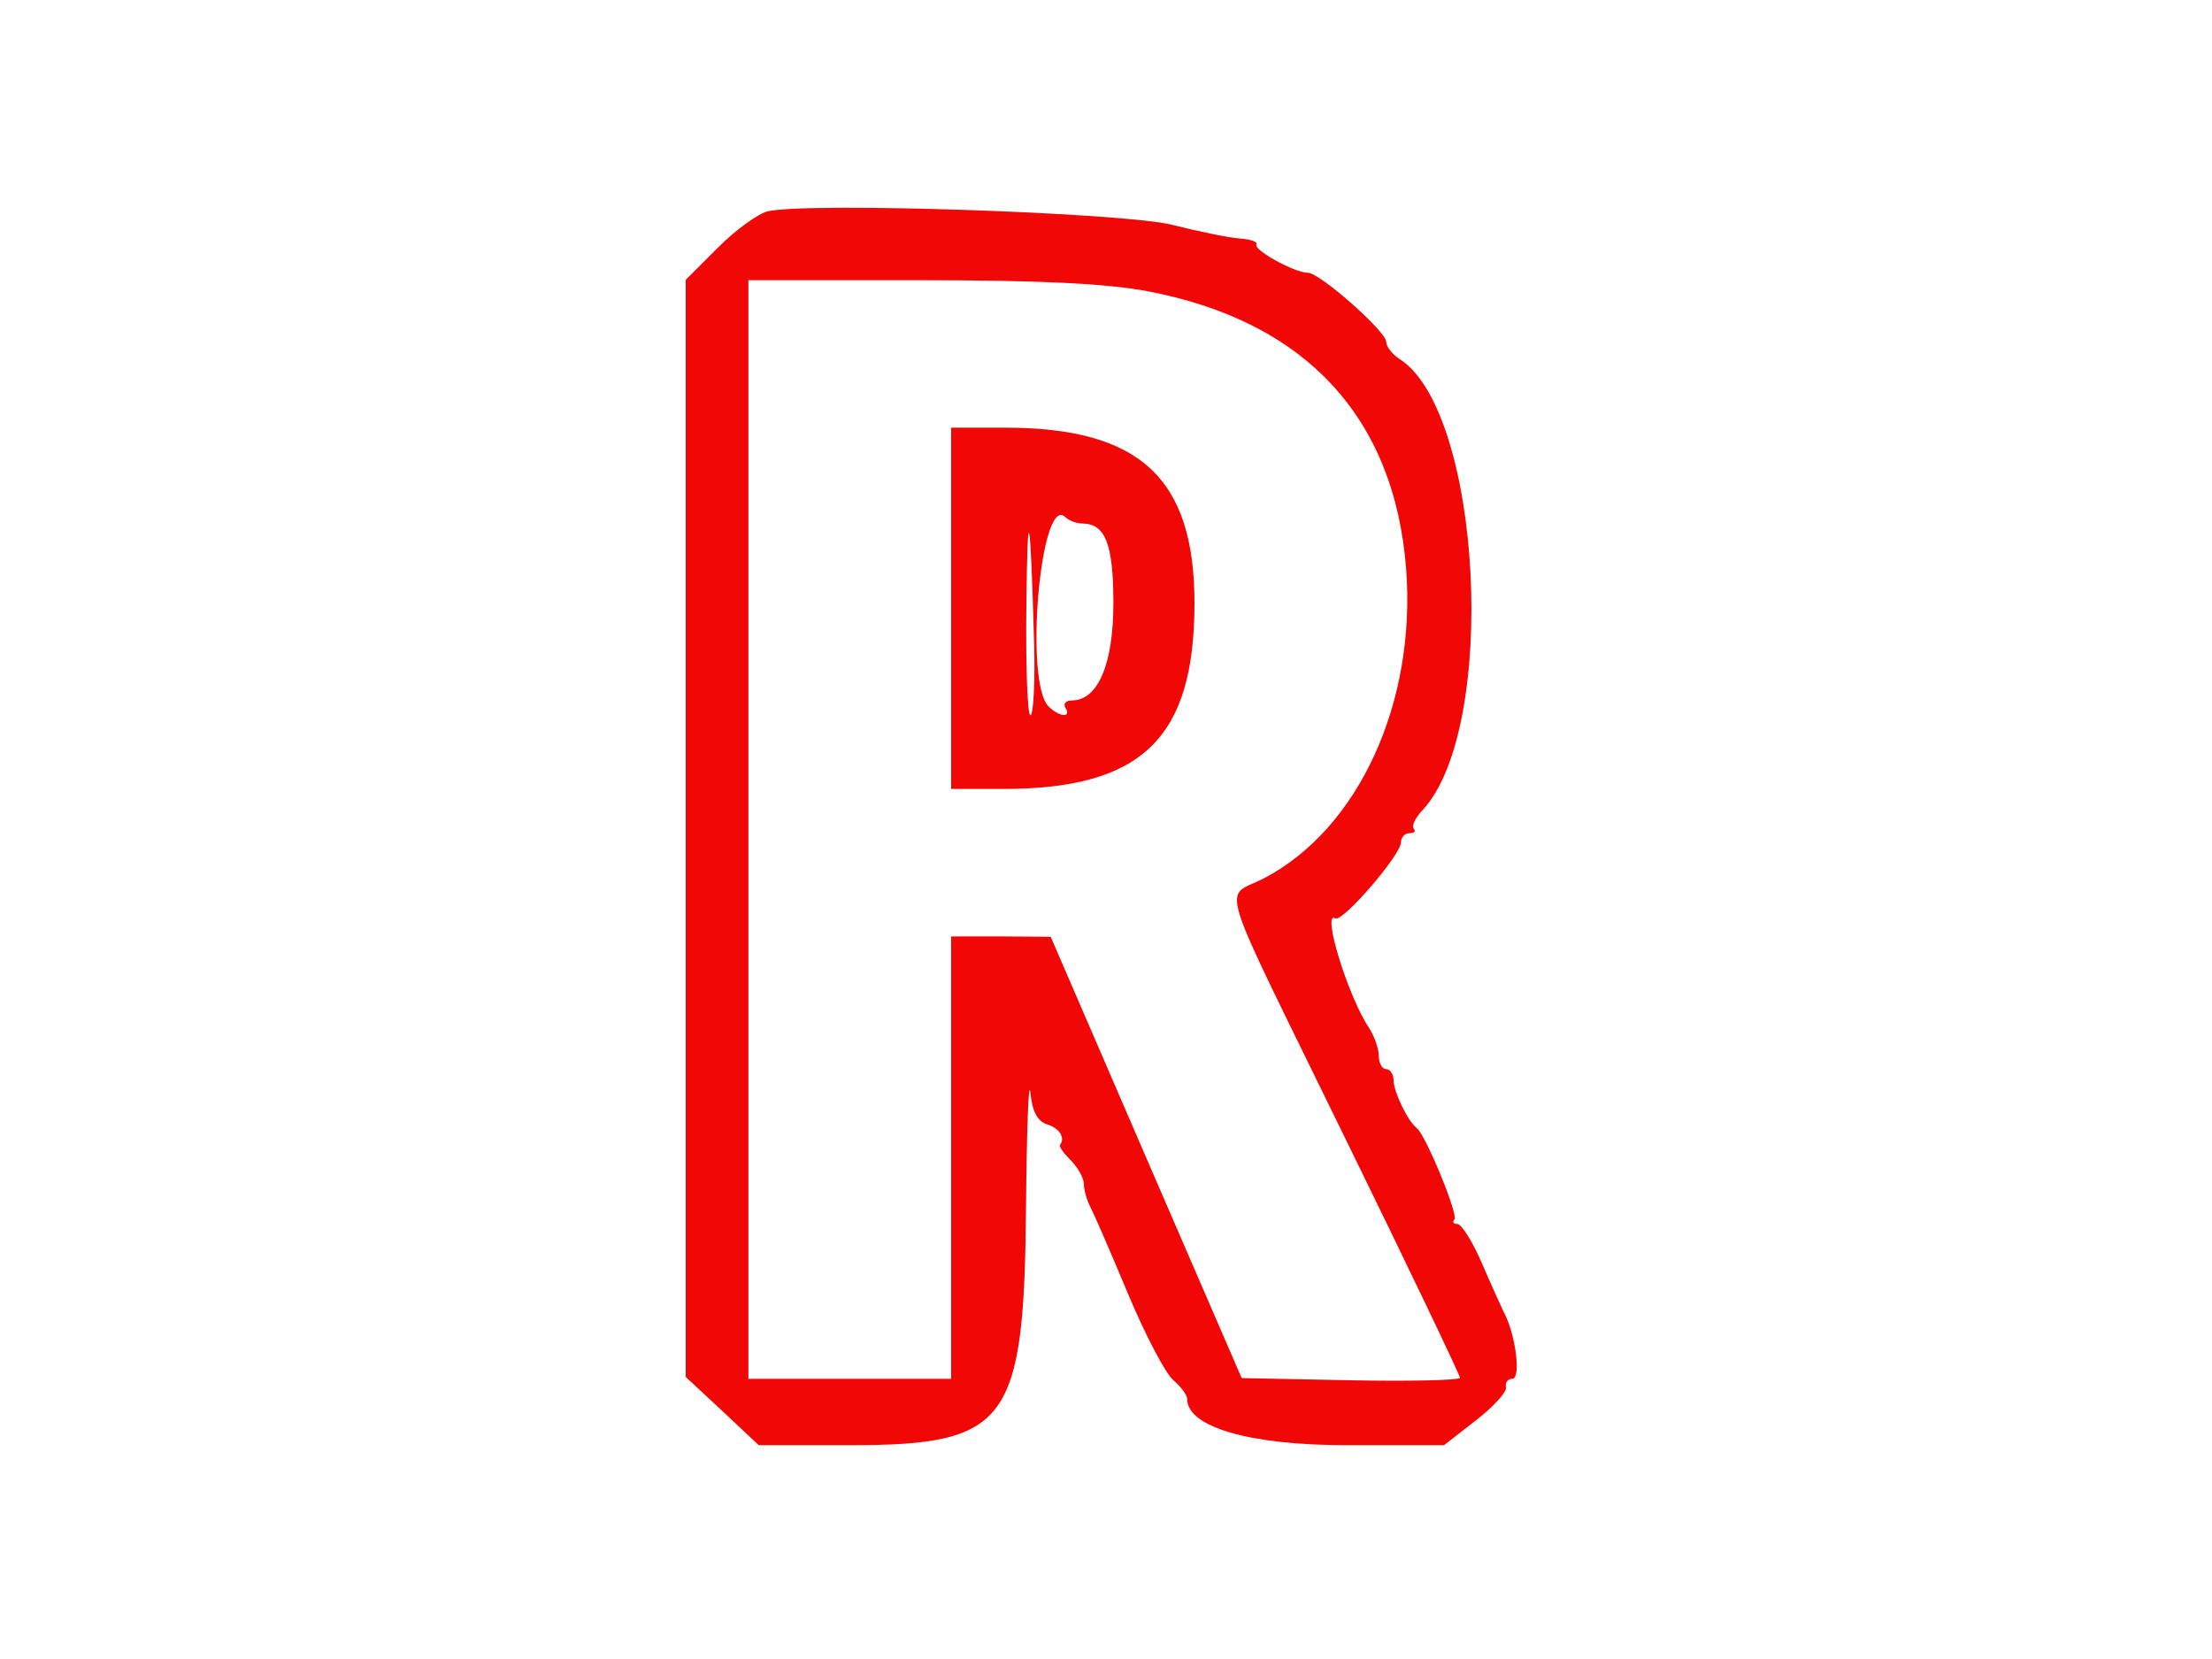 <?xml version="1.0" standalone="no"?>
<!DOCTYPE svg PUBLIC "-//W3C//DTD SVG 20010904//EN"
 "http://www.w3.org/TR/2001/REC-SVG-20010904/DTD/svg10.dtd">
<svg version="1.0" xmlns="http://www.w3.org/2000/svg"
 width="300pt" height="225pt" viewBox="0 0 300 225"
 preserveAspectRatio="xMidYMid meet">
<g transform="translate(0,225) scale(0.05,-0.05)"
fill="#f20707" stroke="none">
<path d="M2083 3927 c-26 -6 -87 -50 -135 -98 l-88 -88 0 -1488 0 -1488 99
-92 99 -93 248 0 c428 0 472 60 477 644 2 212 7 353 12 312 5 -51 19 -78 46
-86 34 -11 49 -37 34 -56 -3 -4 11 -23 30 -42 19 -19 35 -48 35 -64 0 -16 8
-44 18 -63 10 -19 56 -125 102 -235 46 -110 101 -215 122 -233 21 -18 38 -41
38 -51 0 -77 169 -126 432 -126 l265 0 86 67 c48 37 85 78 82 90 -3 13 5 23
17 23 24 0 10 116 -21 177 -9 18 -37 80 -62 138 -25 58 -55 105 -66 105 -11 0
-14 5 -8 12 12 11 -78 230 -102 248 -24 18 -63 99 -63 130 0 16 -9 30 -20 30
-11 0 -20 16 -20 36 0 19 -12 53 -26 75 -57 84 -130 321 -92 298 19 -12 178
172 178 206 0 14 11 25 23 25 13 0 18 5 12 12 -7 7 4 30 24 51 206 222 161
1084 -64 1224 -19 13 -35 33 -35 46 0 28 -180 187 -212 187 -36 0 -149 62
-140 77 4 7 -16 14 -45 16 -29 2 -111 19 -183 37 -129 33 -982 62 -1097 37z
m1030 -217 c427 -81 669 -341 701 -752 28 -363 -128 -704 -383 -839 -114 -61
-141 29 219 -709 171 -349 310 -640 310 -647 0 -7 -133 -10 -296 -7 l-296 6
-259 598 -259 599 -135 1 -135 0 0 -600 0 -600 -275 0 -275 0 0 1490 0 1490
463 0 c328 0 509 -9 620 -30z"/>
<path d="M2580 2850 l0 -490 141 0 c377 0 519 138 519 504 0 339 -148 476
-514 476 l-146 0 0 -490z m225 -95 c3 -107 -2 -195 -10 -195 -8 0 -13 133 -11
295 3 297 11 261 21 -100z m130 325 c63 0 85 -55 85 -216 0 -166 -42 -264
-113 -264 -16 0 -24 -9 -17 -20 17 -28 -17 -25 -46 4 -66 66 -22 575 45 514
10 -10 31 -18 46 -18z"/>
</g>
</svg>

